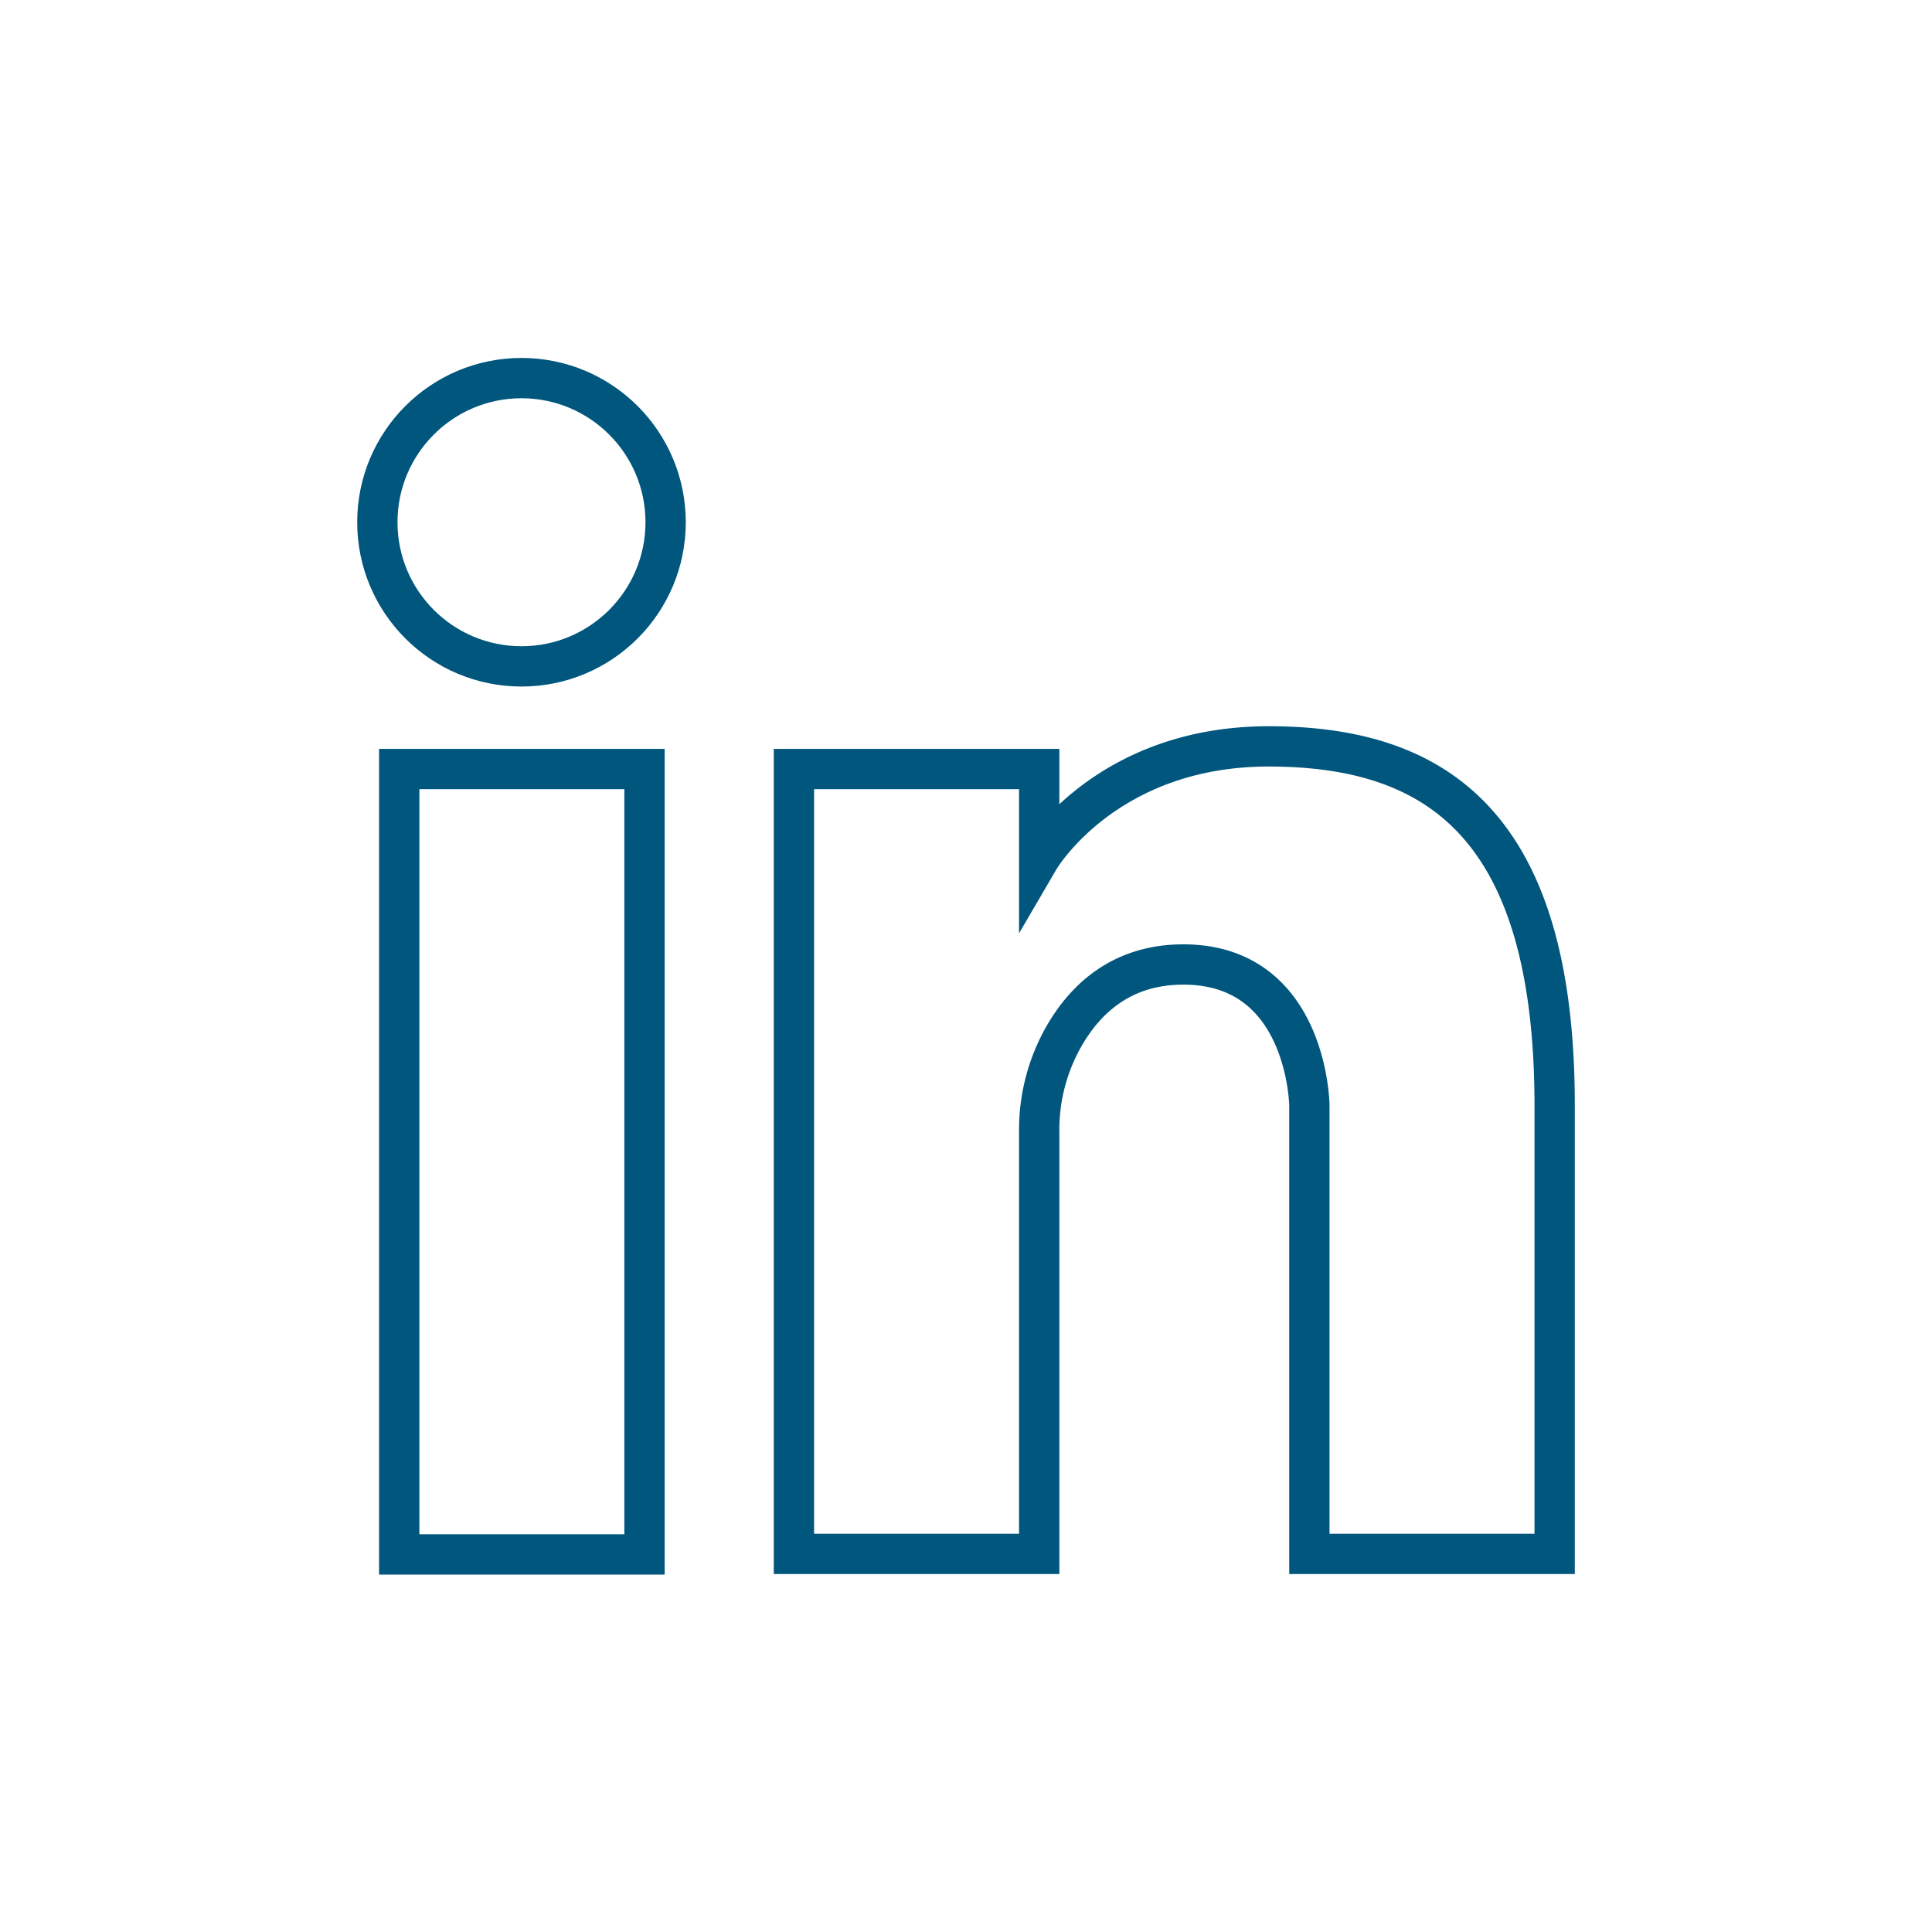 <svg height="256" viewBox="0 0 256 256" width="256" xmlns="http://www.w3.org/2000/svg"><g fill="none" stroke="#00567d" stroke-miterlimit="10" stroke-width="5.34"><path d="m52.9 101.9h32.5v104.07h-32.5z"/><circle cx="69.1" cy="69.2" r="19.1"/><path d="m168.1 98.9c-21.7 0-30.4 14.9-30.4 14.9v-11.9h-32.5v104h32.5v-56a25 25 0 0 1 3.4-12.8c2.7-4.6 7.4-9.3 15.7-9.3 16.5 0 16.7 18.7 16.7 18.7v59.4h32.5v-59.4c0-37.7-16.1-47.6-37.9-47.6z"/></g></svg>